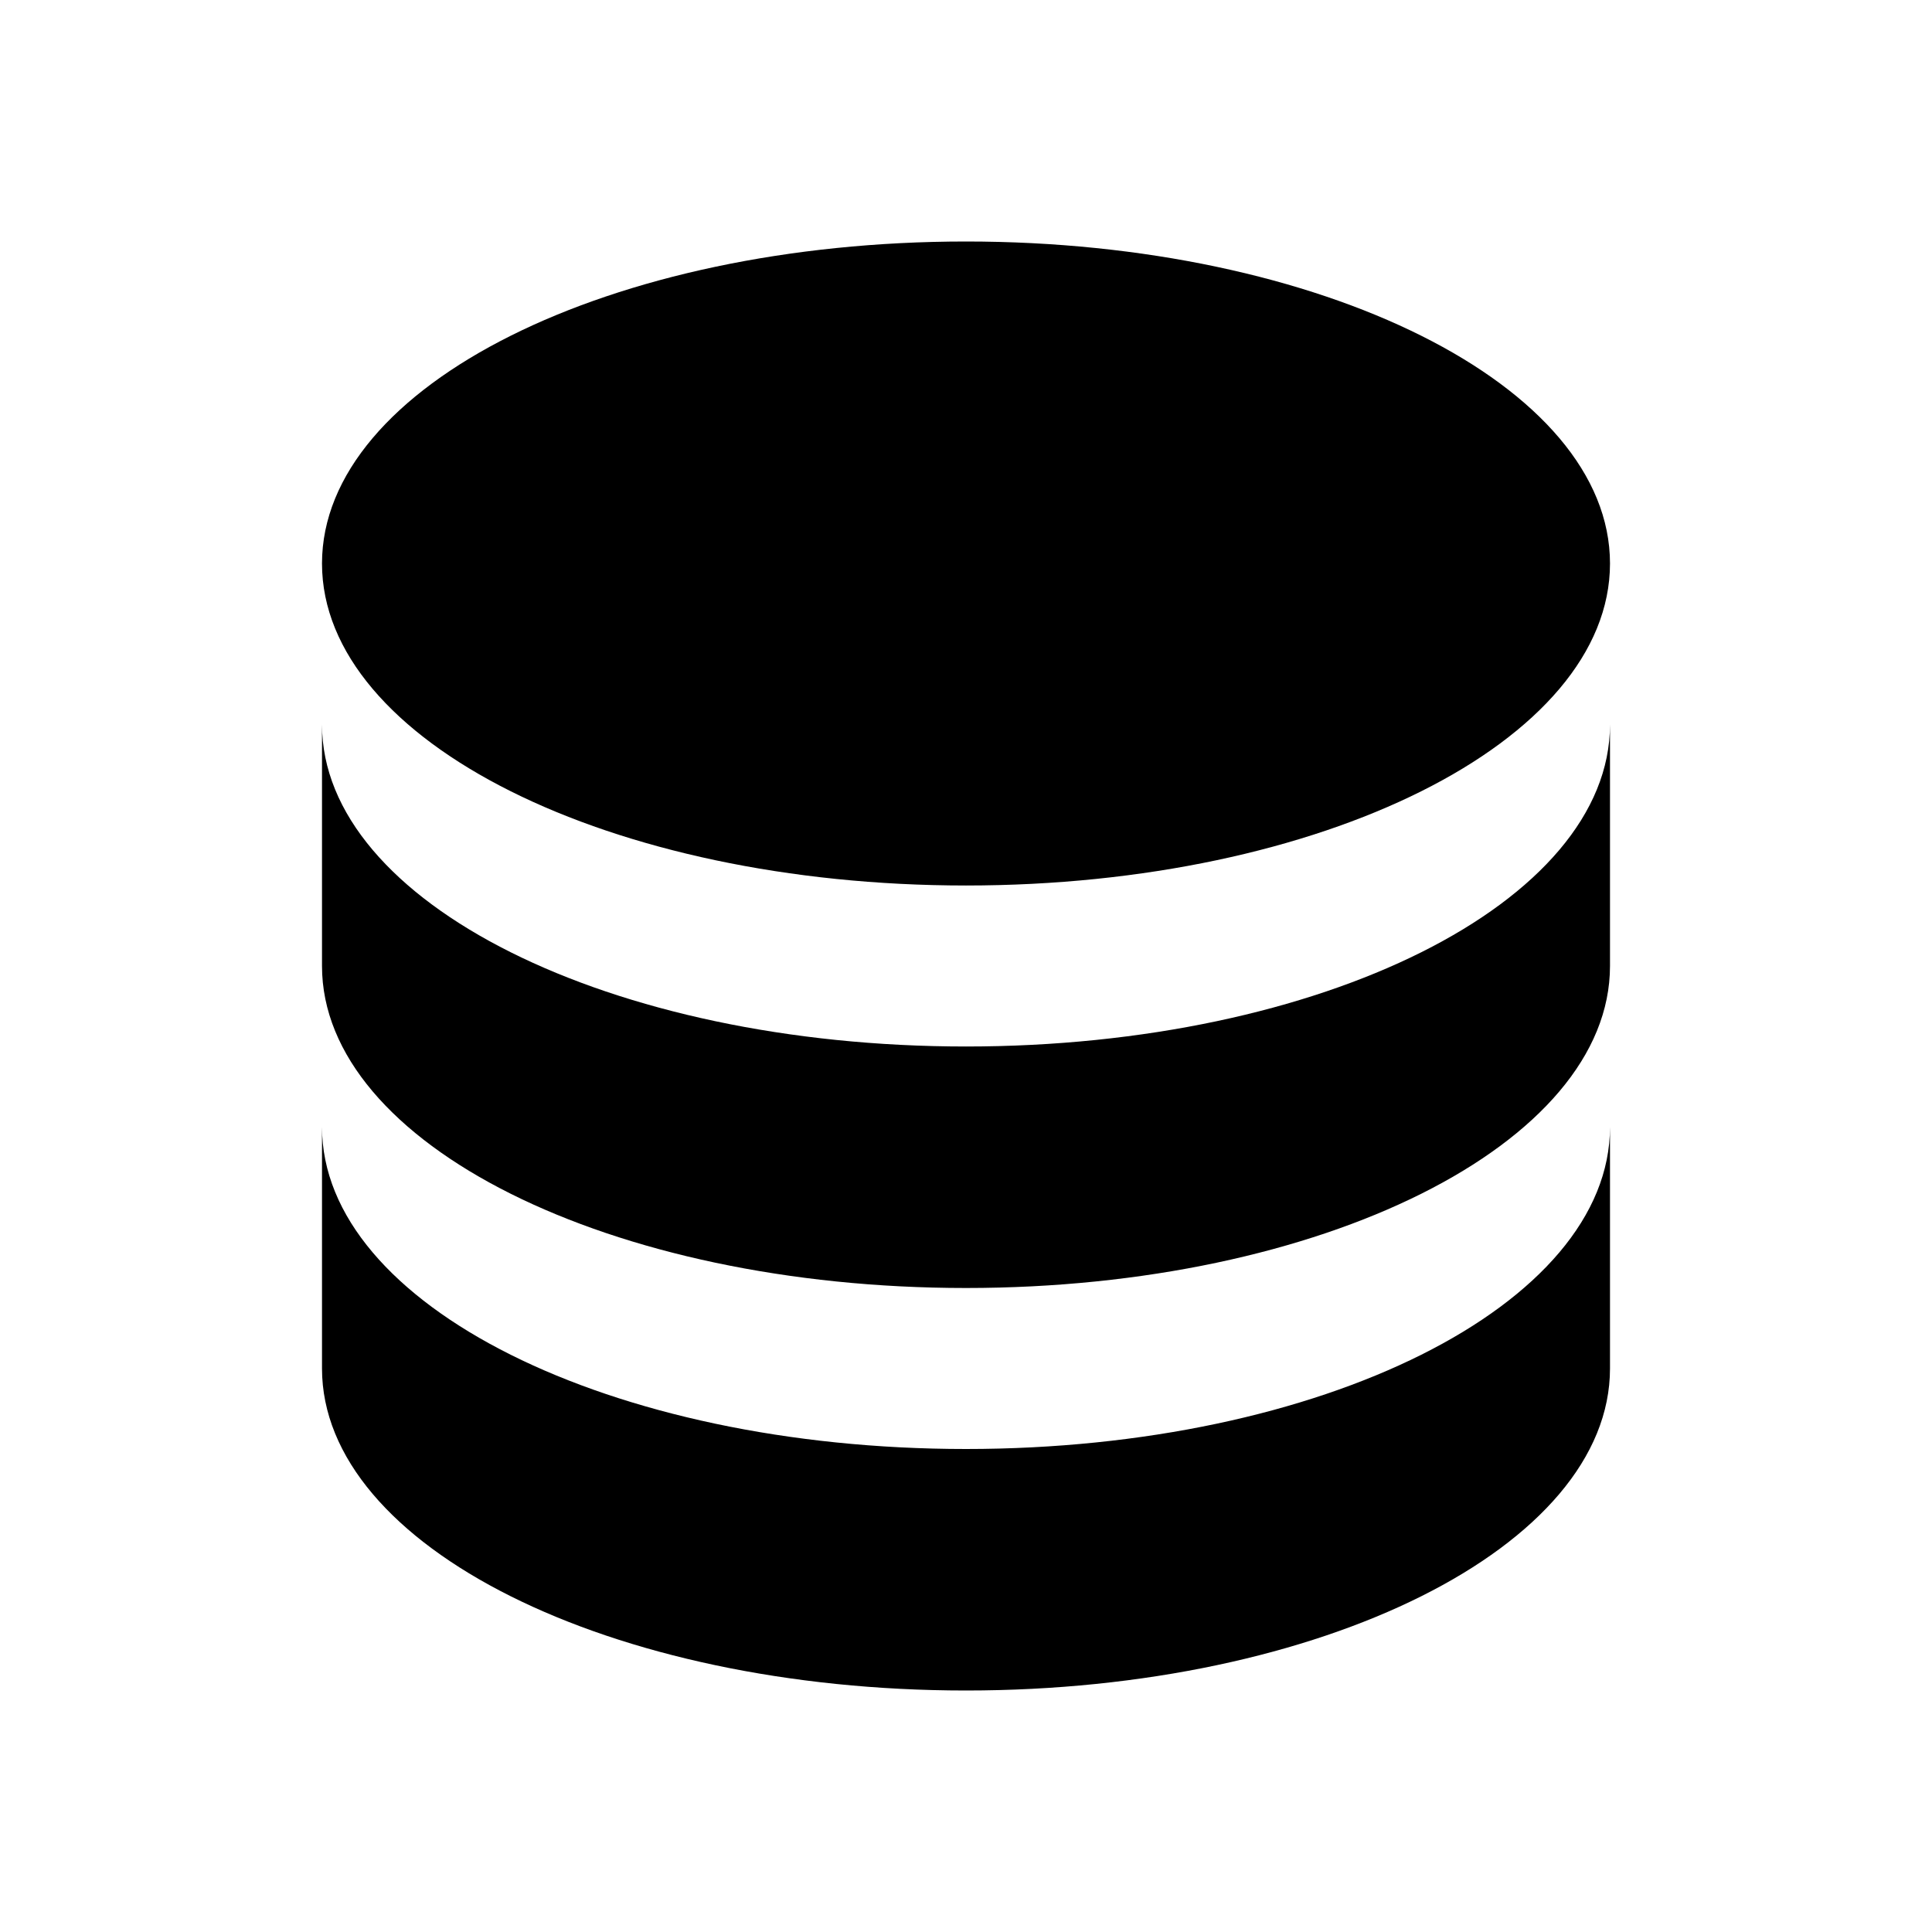 <svg xmlns="http://www.w3.org/2000/svg" baseProfile="full" width="24" height="24"><path d="M12 3C7.582 3 4 4.79 4 7s3.582 4 8 4 8-1.79 8-4-3.582-4-8-4zM4 9v3c0 2.21 3.582 4 8 4s8-1.79 8-4V9c0 2.21-3.582 4-8 4s-8-1.79-8-4zm0 5v3c0 2.21 3.582 4 8 4s8-1.79 8-4v-3c0 2.21-3.582 4-8 4s-8-1.79-8-4z"/></svg>